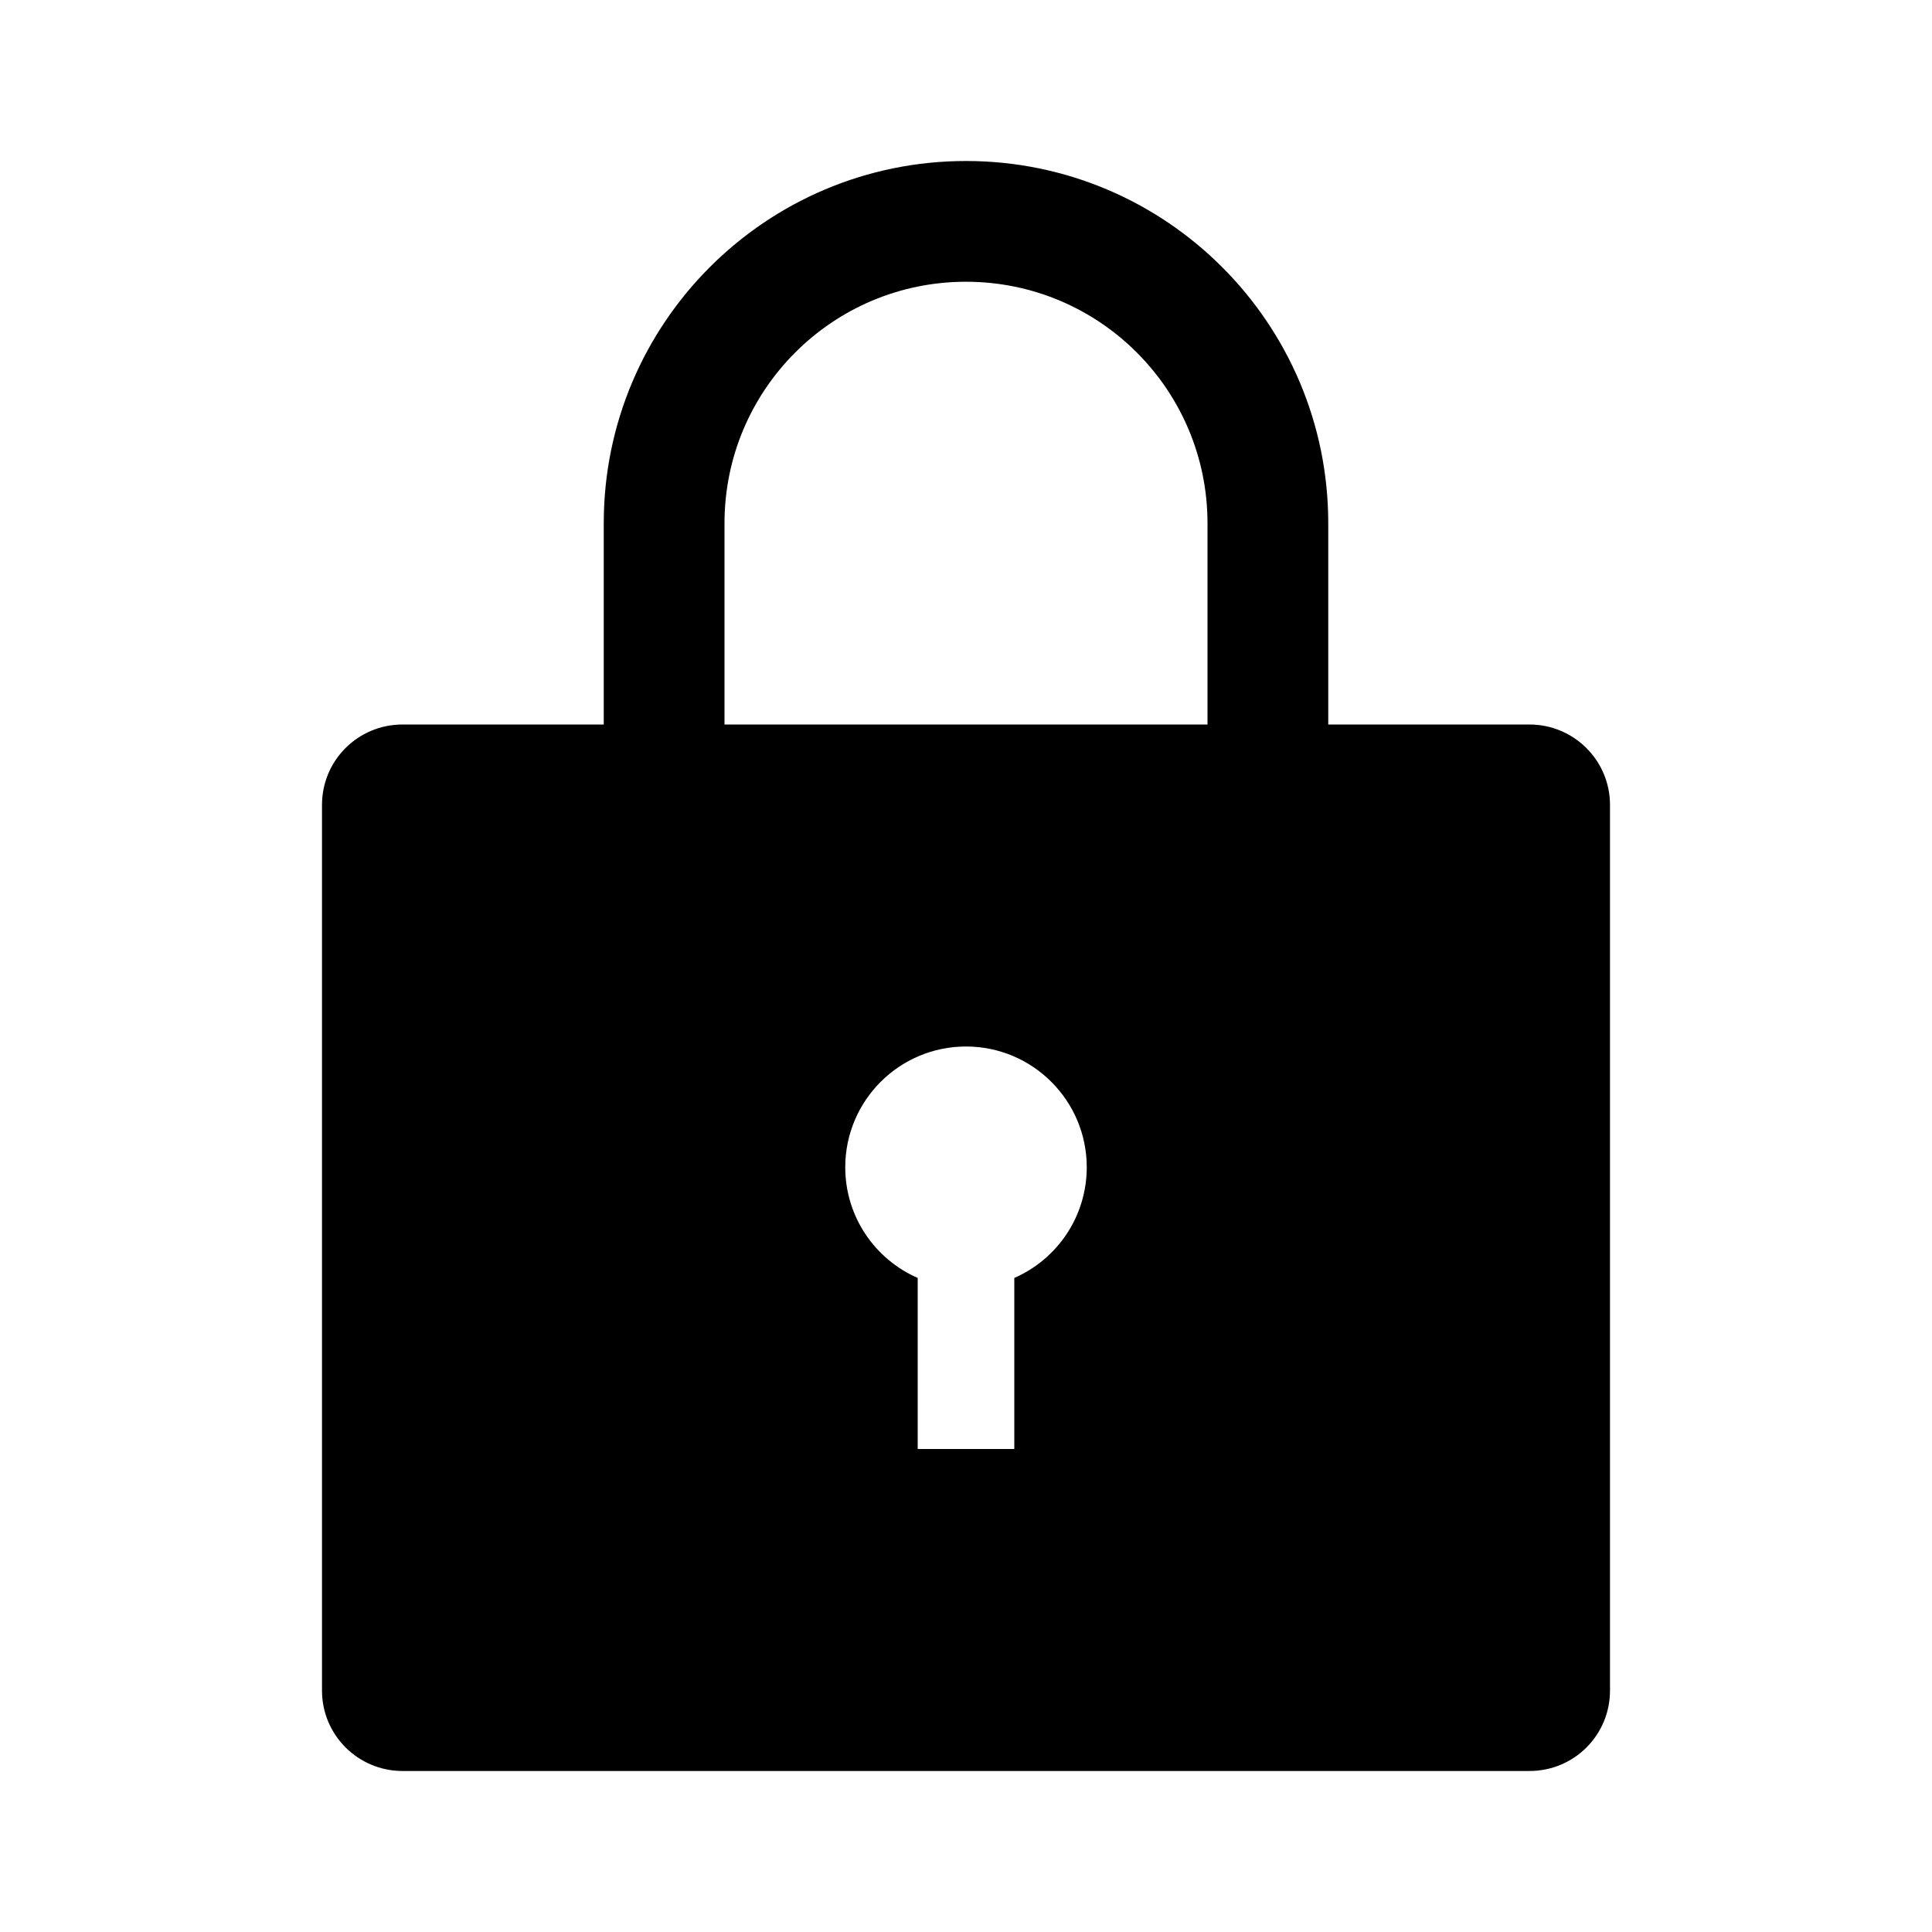 <?xml version="1.0" encoding="UTF-8"?>
<svg width="24px" height="24px" viewBox="0 0 24 24" version="1.1" xmlns="http://www.w3.org/2000/svg" xmlns:xlink="http://www.w3.org/1999/xlink">
    <!-- Generator: Sketch 52.2 (67145) - http://www.bohemiancoding.com/sketch -->
    <title>icons_filled_lock</title>
    <desc>Created with Sketch.</desc>
    <g id="icons_filled_lock" stroke="none" stroke-width="1" fill="none" fill-rule="evenodd">
        <g id="icon37" fill="#000000">
            <path d="M7.5,9 L7.5,6.5 C7.5,4.015 9.515,2 12,2 C14.485,2 16.5,4.015 16.5,6.5 L16.5,9 L18.999,9 C19.552,9 20,9.447 20,9.999 L20,21.001 C20,21.553 19.555,22 18.999,22 L5.001,22 C4.448,22 4,21.553 4,21.001 L4,9.999 C4,9.447 4.445,9 5.001,9 L7.5,9 Z M9,9 L15,9 L15,6.5 C15,4.843 13.657,3.5 12,3.5 C10.343,3.5 9,4.843 9,6.5 L9,9 Z M11.4,15.875 L11.4,18 L12.6,18 L12.6,15.875 C13.13,15.644 13.5,15.115 13.5,14.5 C13.5,13.672 12.828,13 12,13 C11.172,13 10.5,13.672 10.5,14.5 C10.5,15.115 10.87,15.644 11.4,15.875 Z" id="Combined-Shape"></path>
        </g>
    </g>
</svg>